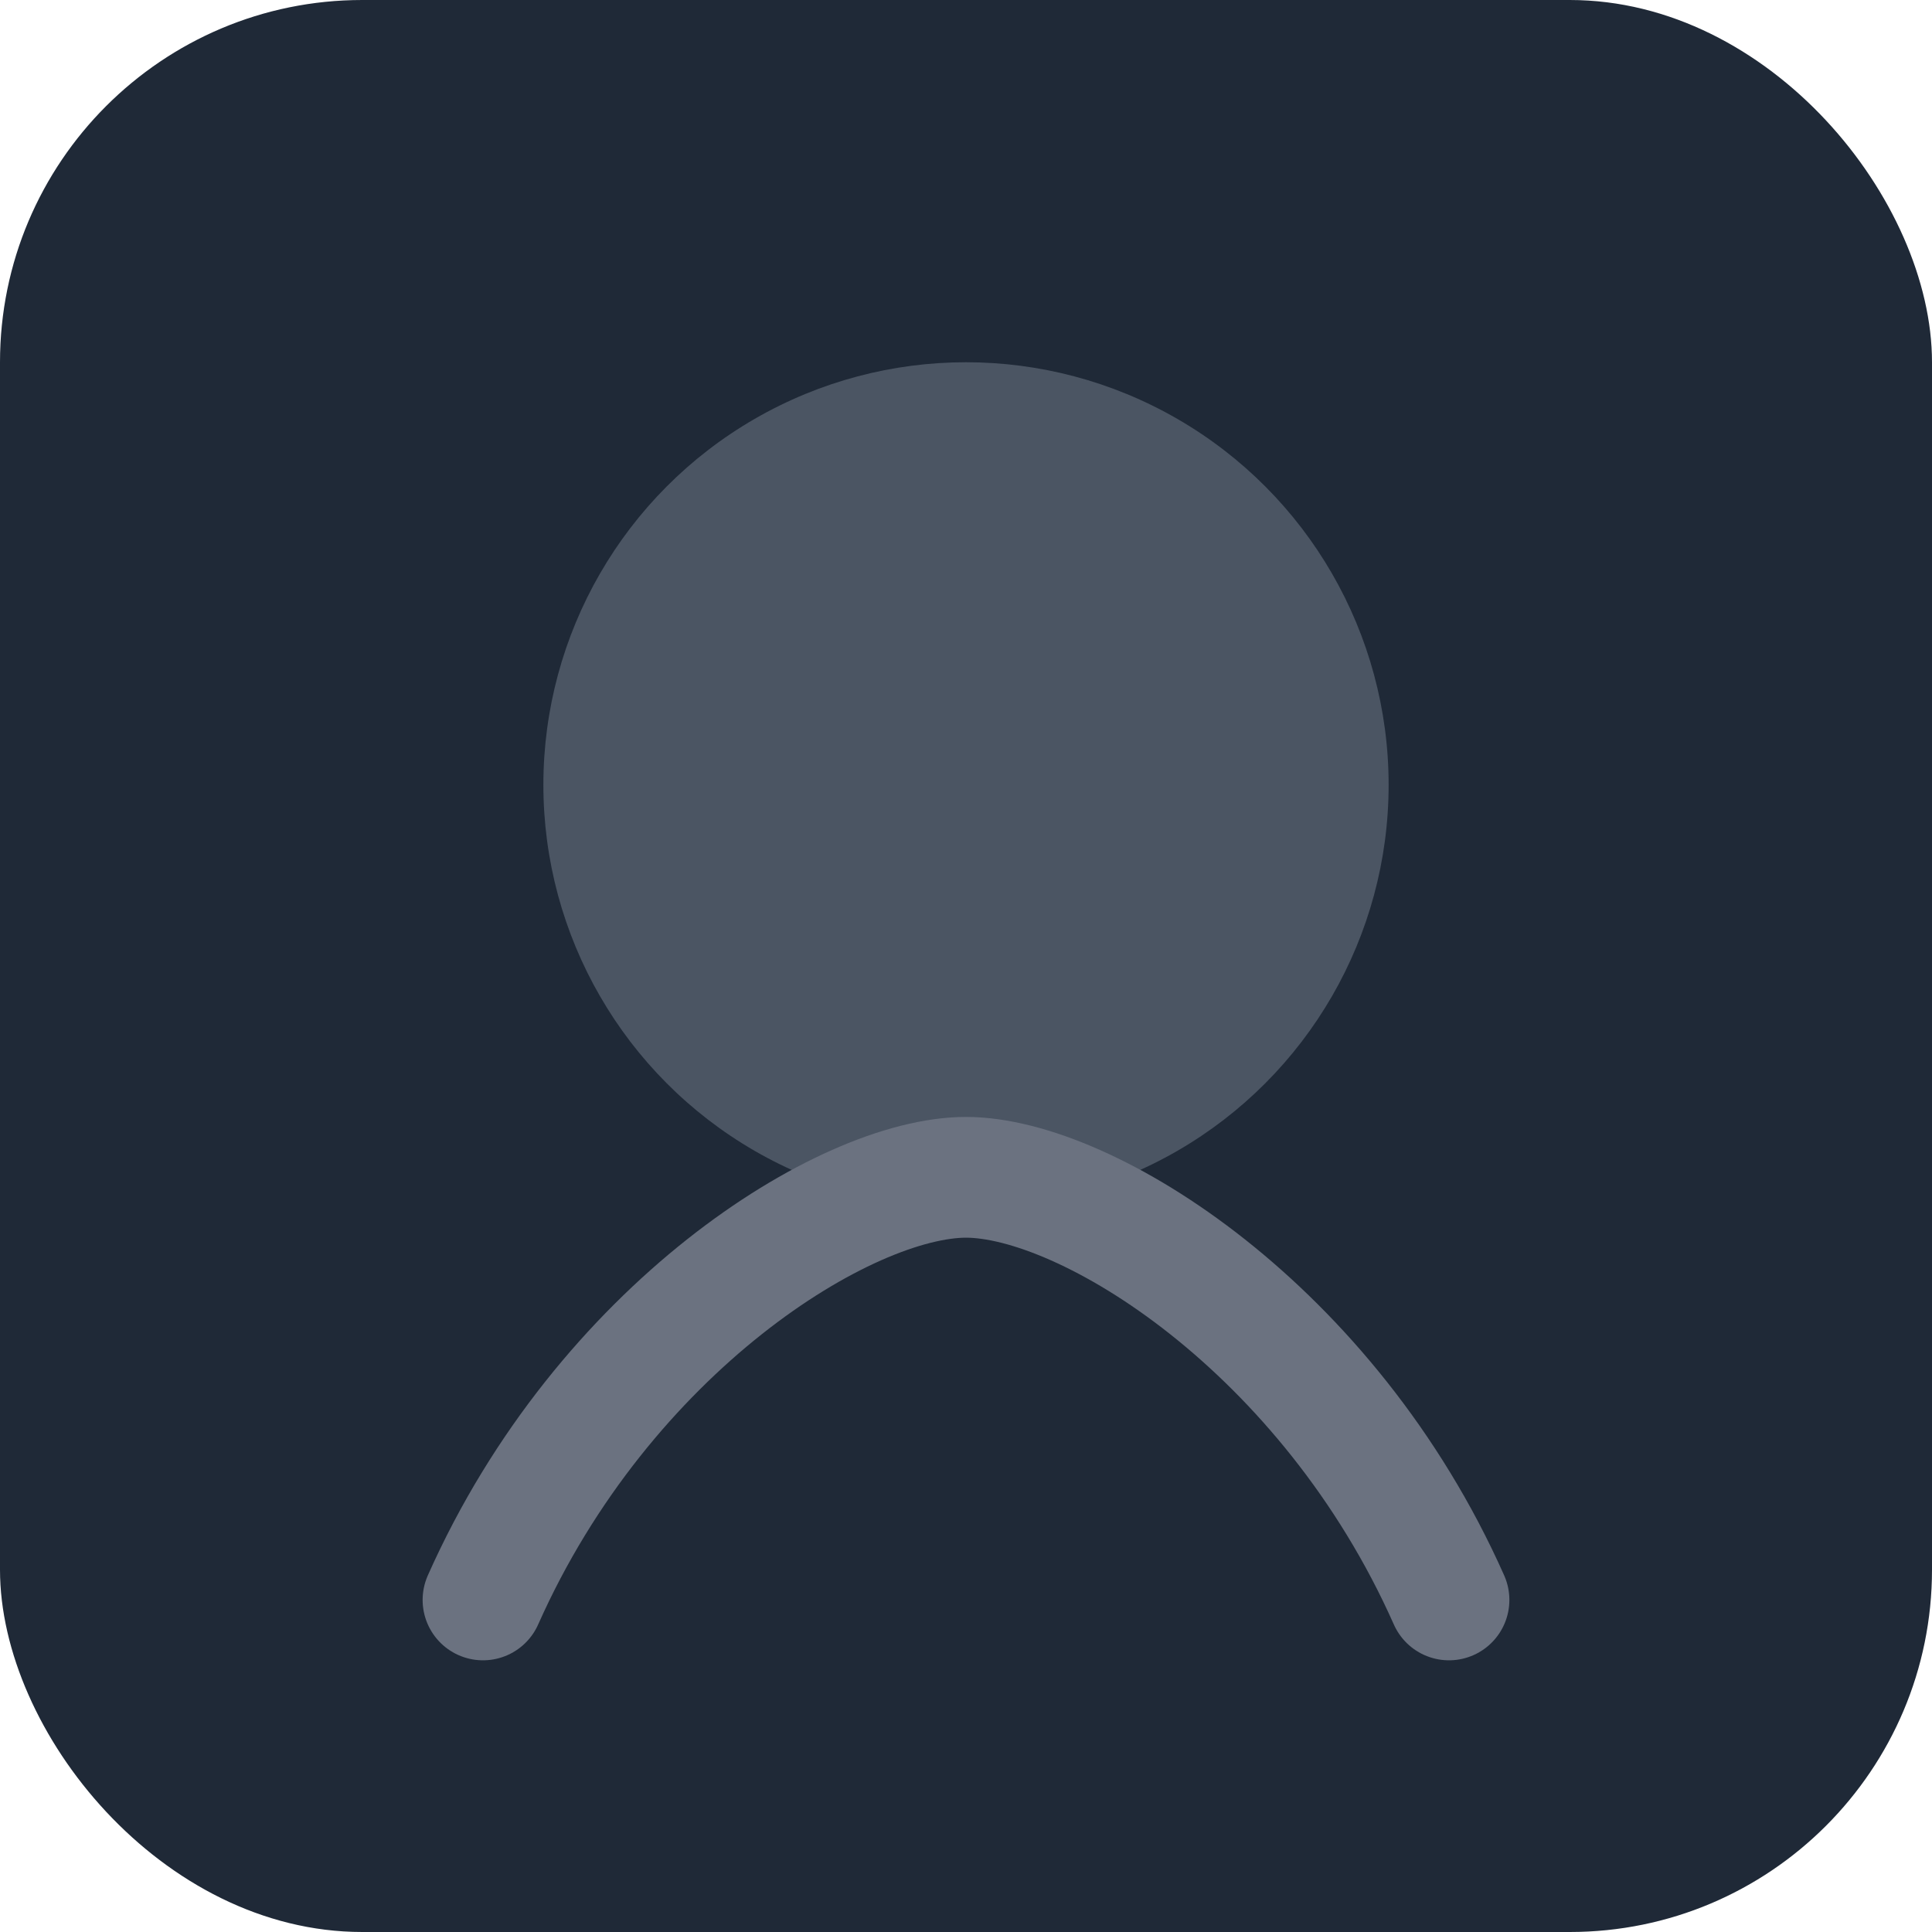 ﻿<svg xmlns='http://www.w3.org/2000/svg' viewBox='0 0 64 64' fill='none'>
  <rect width='64' height='64' rx='12' fill='#1f2937'/>
  <circle cx='32' cy='26' r='14' fill='#4b5563'/>
  <path d='M16 53c4-9 12-14 16-14s12 5 16 14' stroke='#6b7280' stroke-width='4' stroke-linecap='round'/>
</svg>
